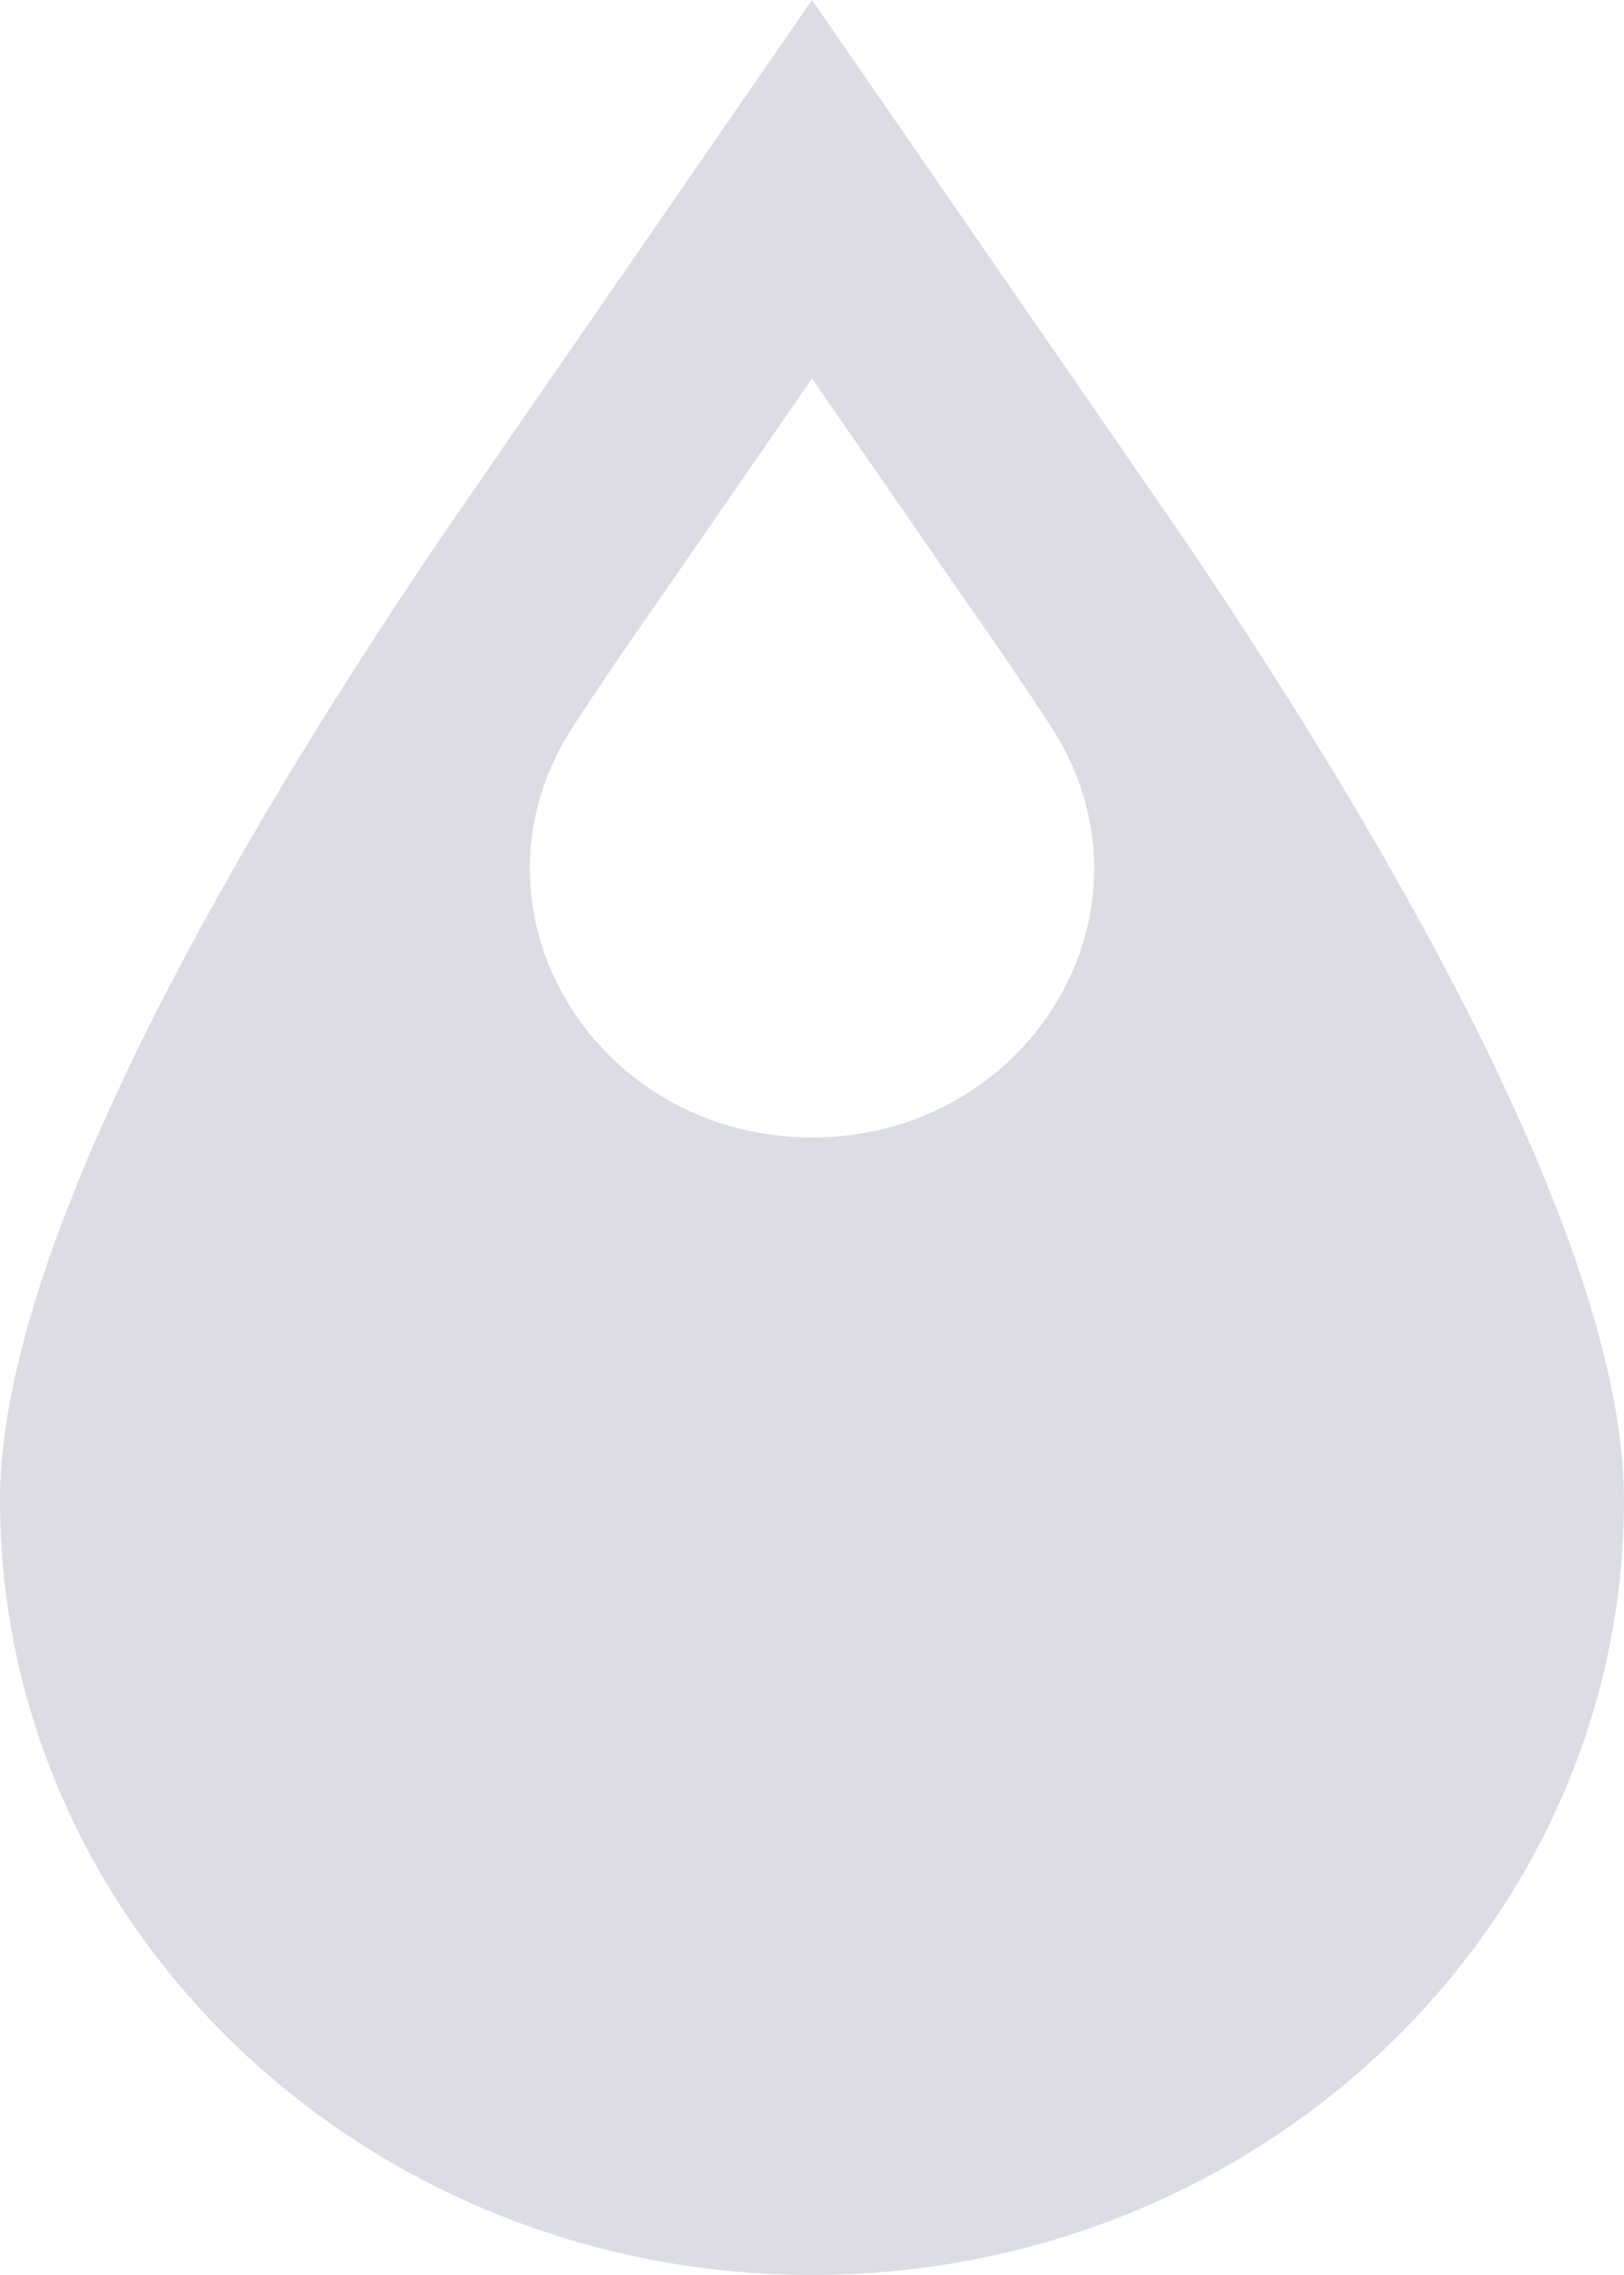 <svg width="10" height="14" viewBox="0 0 10 14" fill="none" xmlns="http://www.w3.org/2000/svg">
<path d="M7.123 3.074L5 0L2.877 3.074C1.802 4.628 0 7.496 0 9.23C0 11.859 2.243 14 5 14C7.757 14 10 11.859 10 9.23C10 7.496 8.198 4.628 7.123 3.074ZM4.032 3.729L5 2.329L5.968 3.729C6.139 3.972 6.306 4.217 6.468 4.465C7.203 5.59 6.344 7 5 7C3.656 7 2.797 5.59 3.532 4.465C3.694 4.217 3.861 3.972 4.032 3.729Z" fill="#898BA9" fill-opacity="0.3"/>
</svg>
